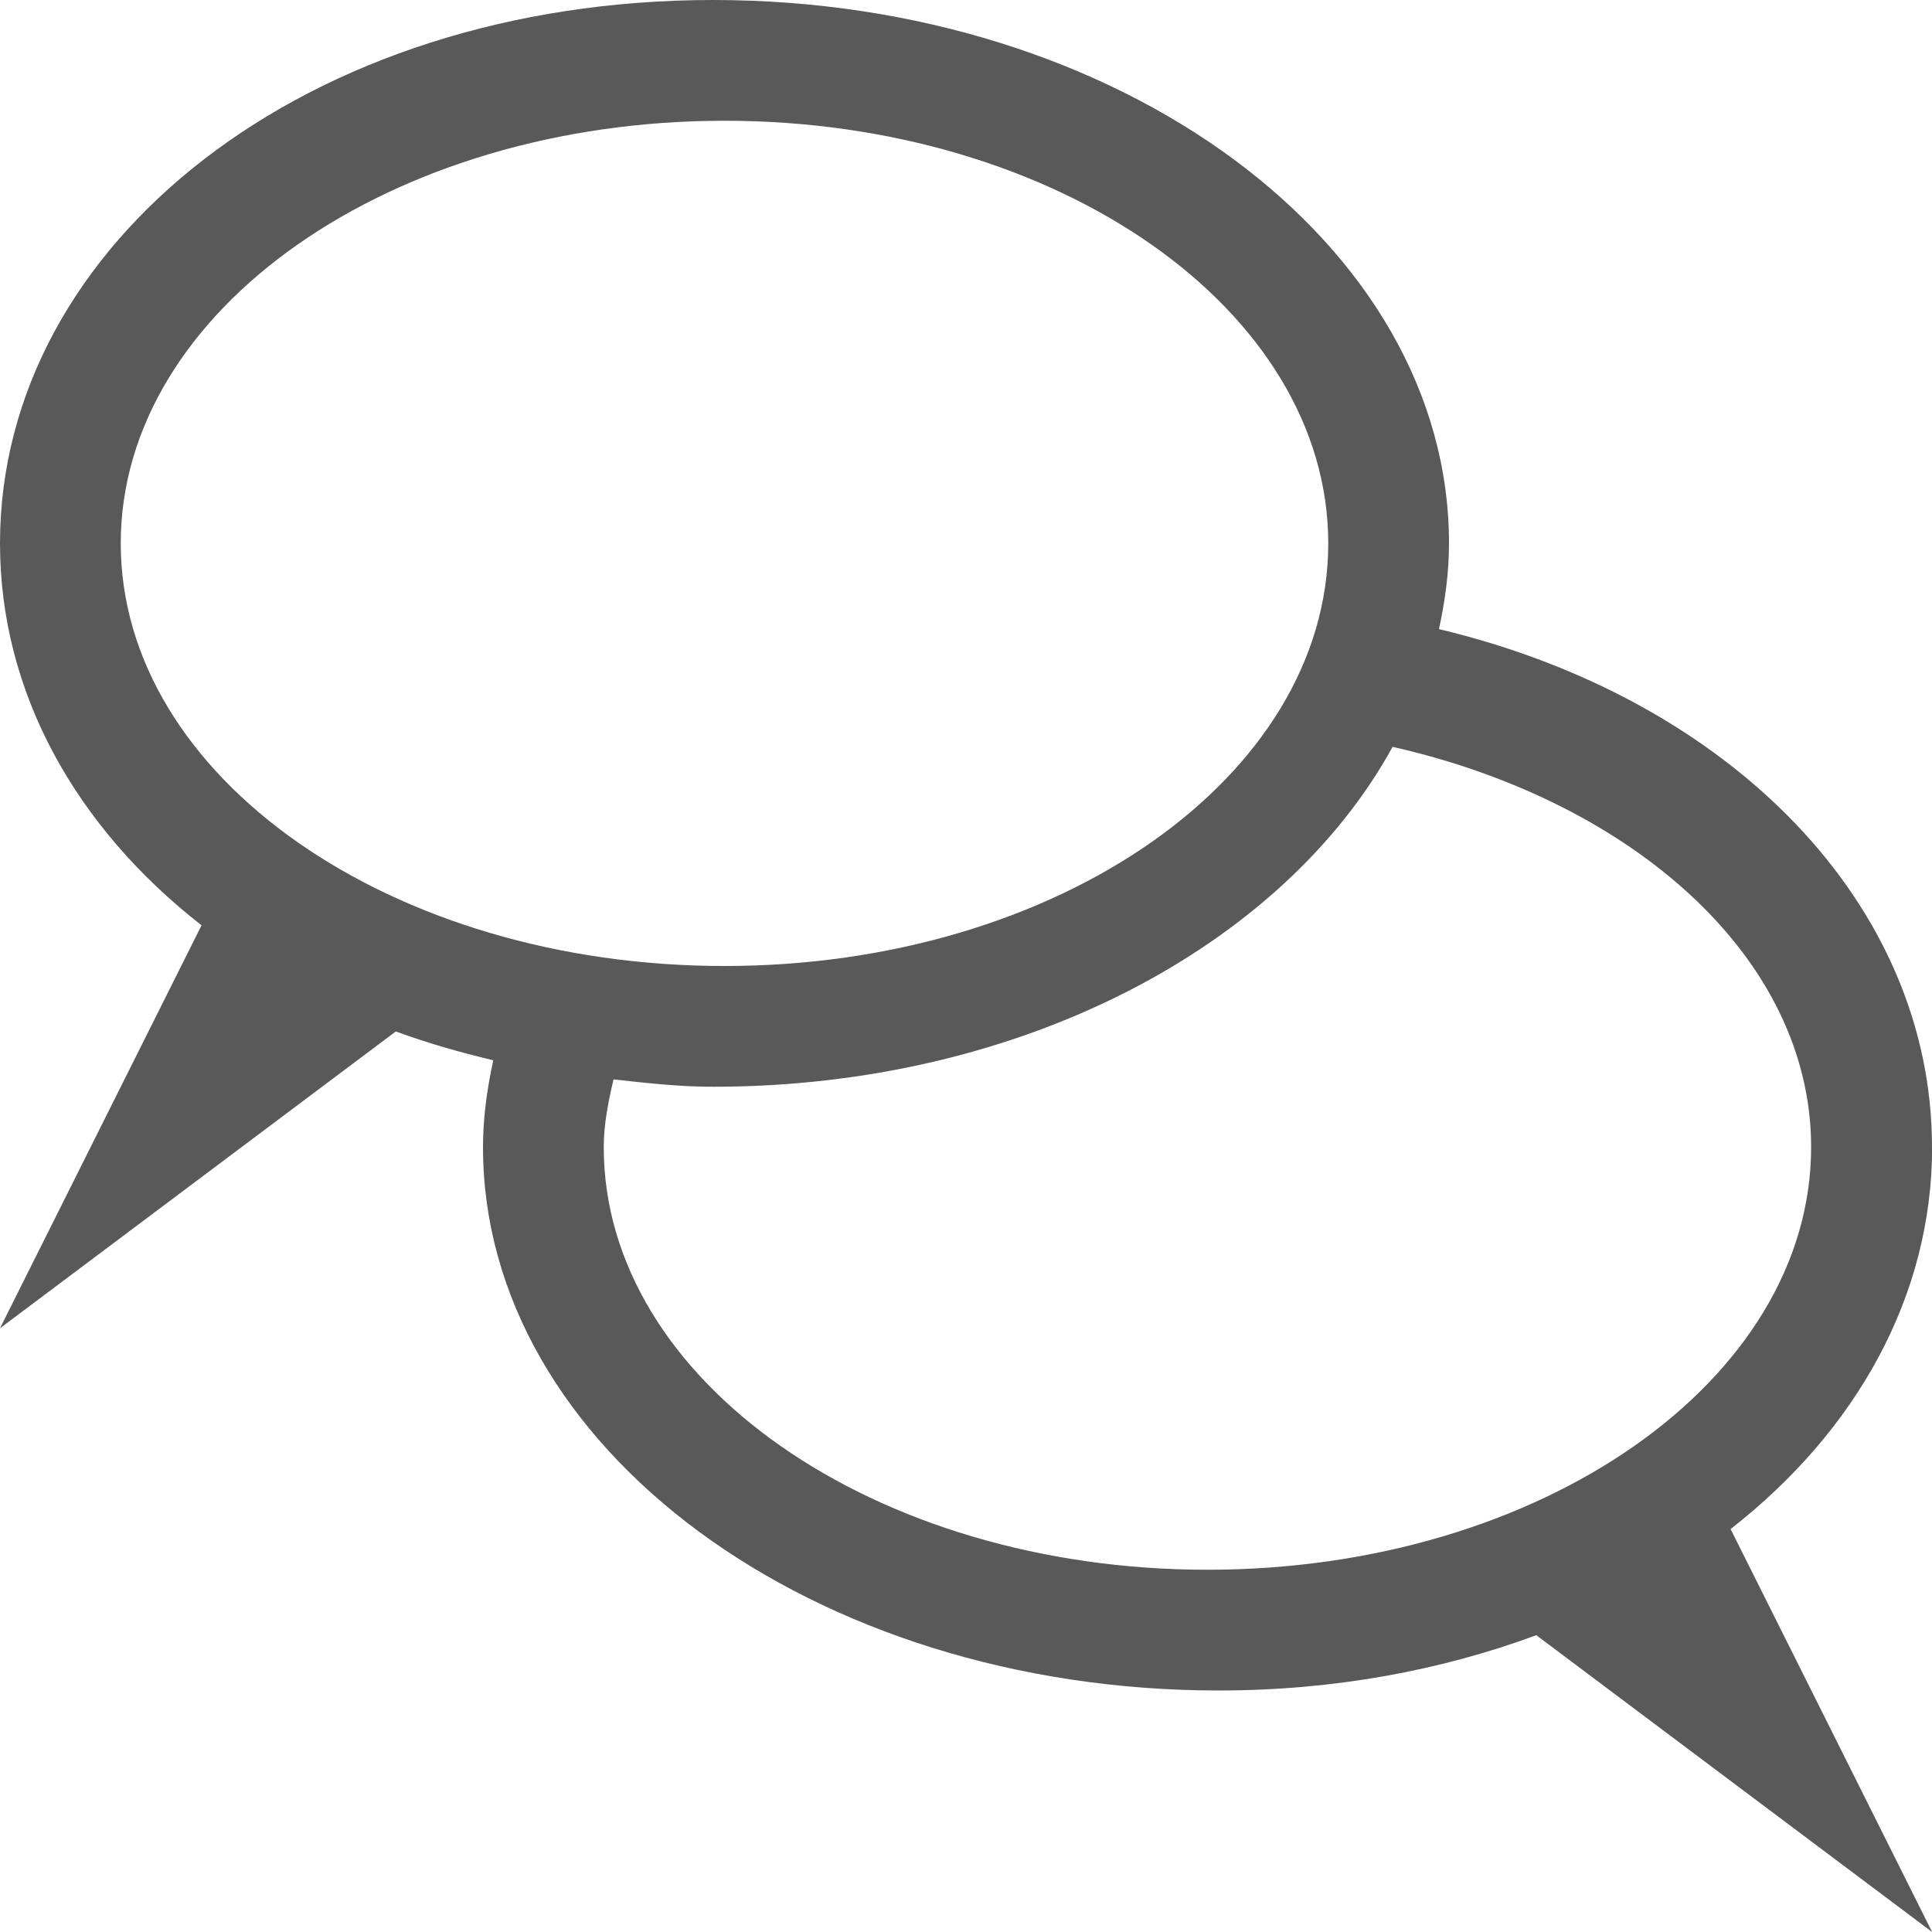 <!-- Generated by IcoMoon.io -->
<svg version="1.1" xmlns="http://www.w3.org/2000/svg" width="16" height="16" viewBox="0 0 16 16">
<title>chat</title>
<path fill="#595959" d="M16 9.5c0-2.011-1.665-3.713-4.083-4.29 0.050-0.232 0.083-0.468 0.083-0.71 0-2.485-2.728-4.5-6.094-4.5s-5.906 2.015-5.906 4.5c0 1.233 0.627 2.35 1.669 3.163l-1.669 3.337 3.278-2.458c0.257 0.095 0.529 0.172 0.807 0.239-0.051 0.235-0.085 0.474-0.085 0.719 0 2.485 2.728 4.5 6.094 4.5 0.957 0 1.844-0.168 2.629-0.458l3.278 2.458-1.669-3.337c1.042-0.813 1.669-1.93 1.669-3.163zM1 4.5c0-1.933 2.239-3.5 5-3.5s5 1.567 5 3.5-2.239 3.5-5 3.5-5-1.567-5-3.5zM10 13c-2.761 0-5-1.567-5-3.5 0-0.192 0.038-0.377 0.081-0.561 0.27 0.030 0.541 0.061 0.825 0.061 2.555 0 4.722-1.168 5.627-2.815 2.006 0.455 3.466 1.759 3.466 3.315 0 1.933-2.239 3.5-5 3.5z"></path>
</svg>
